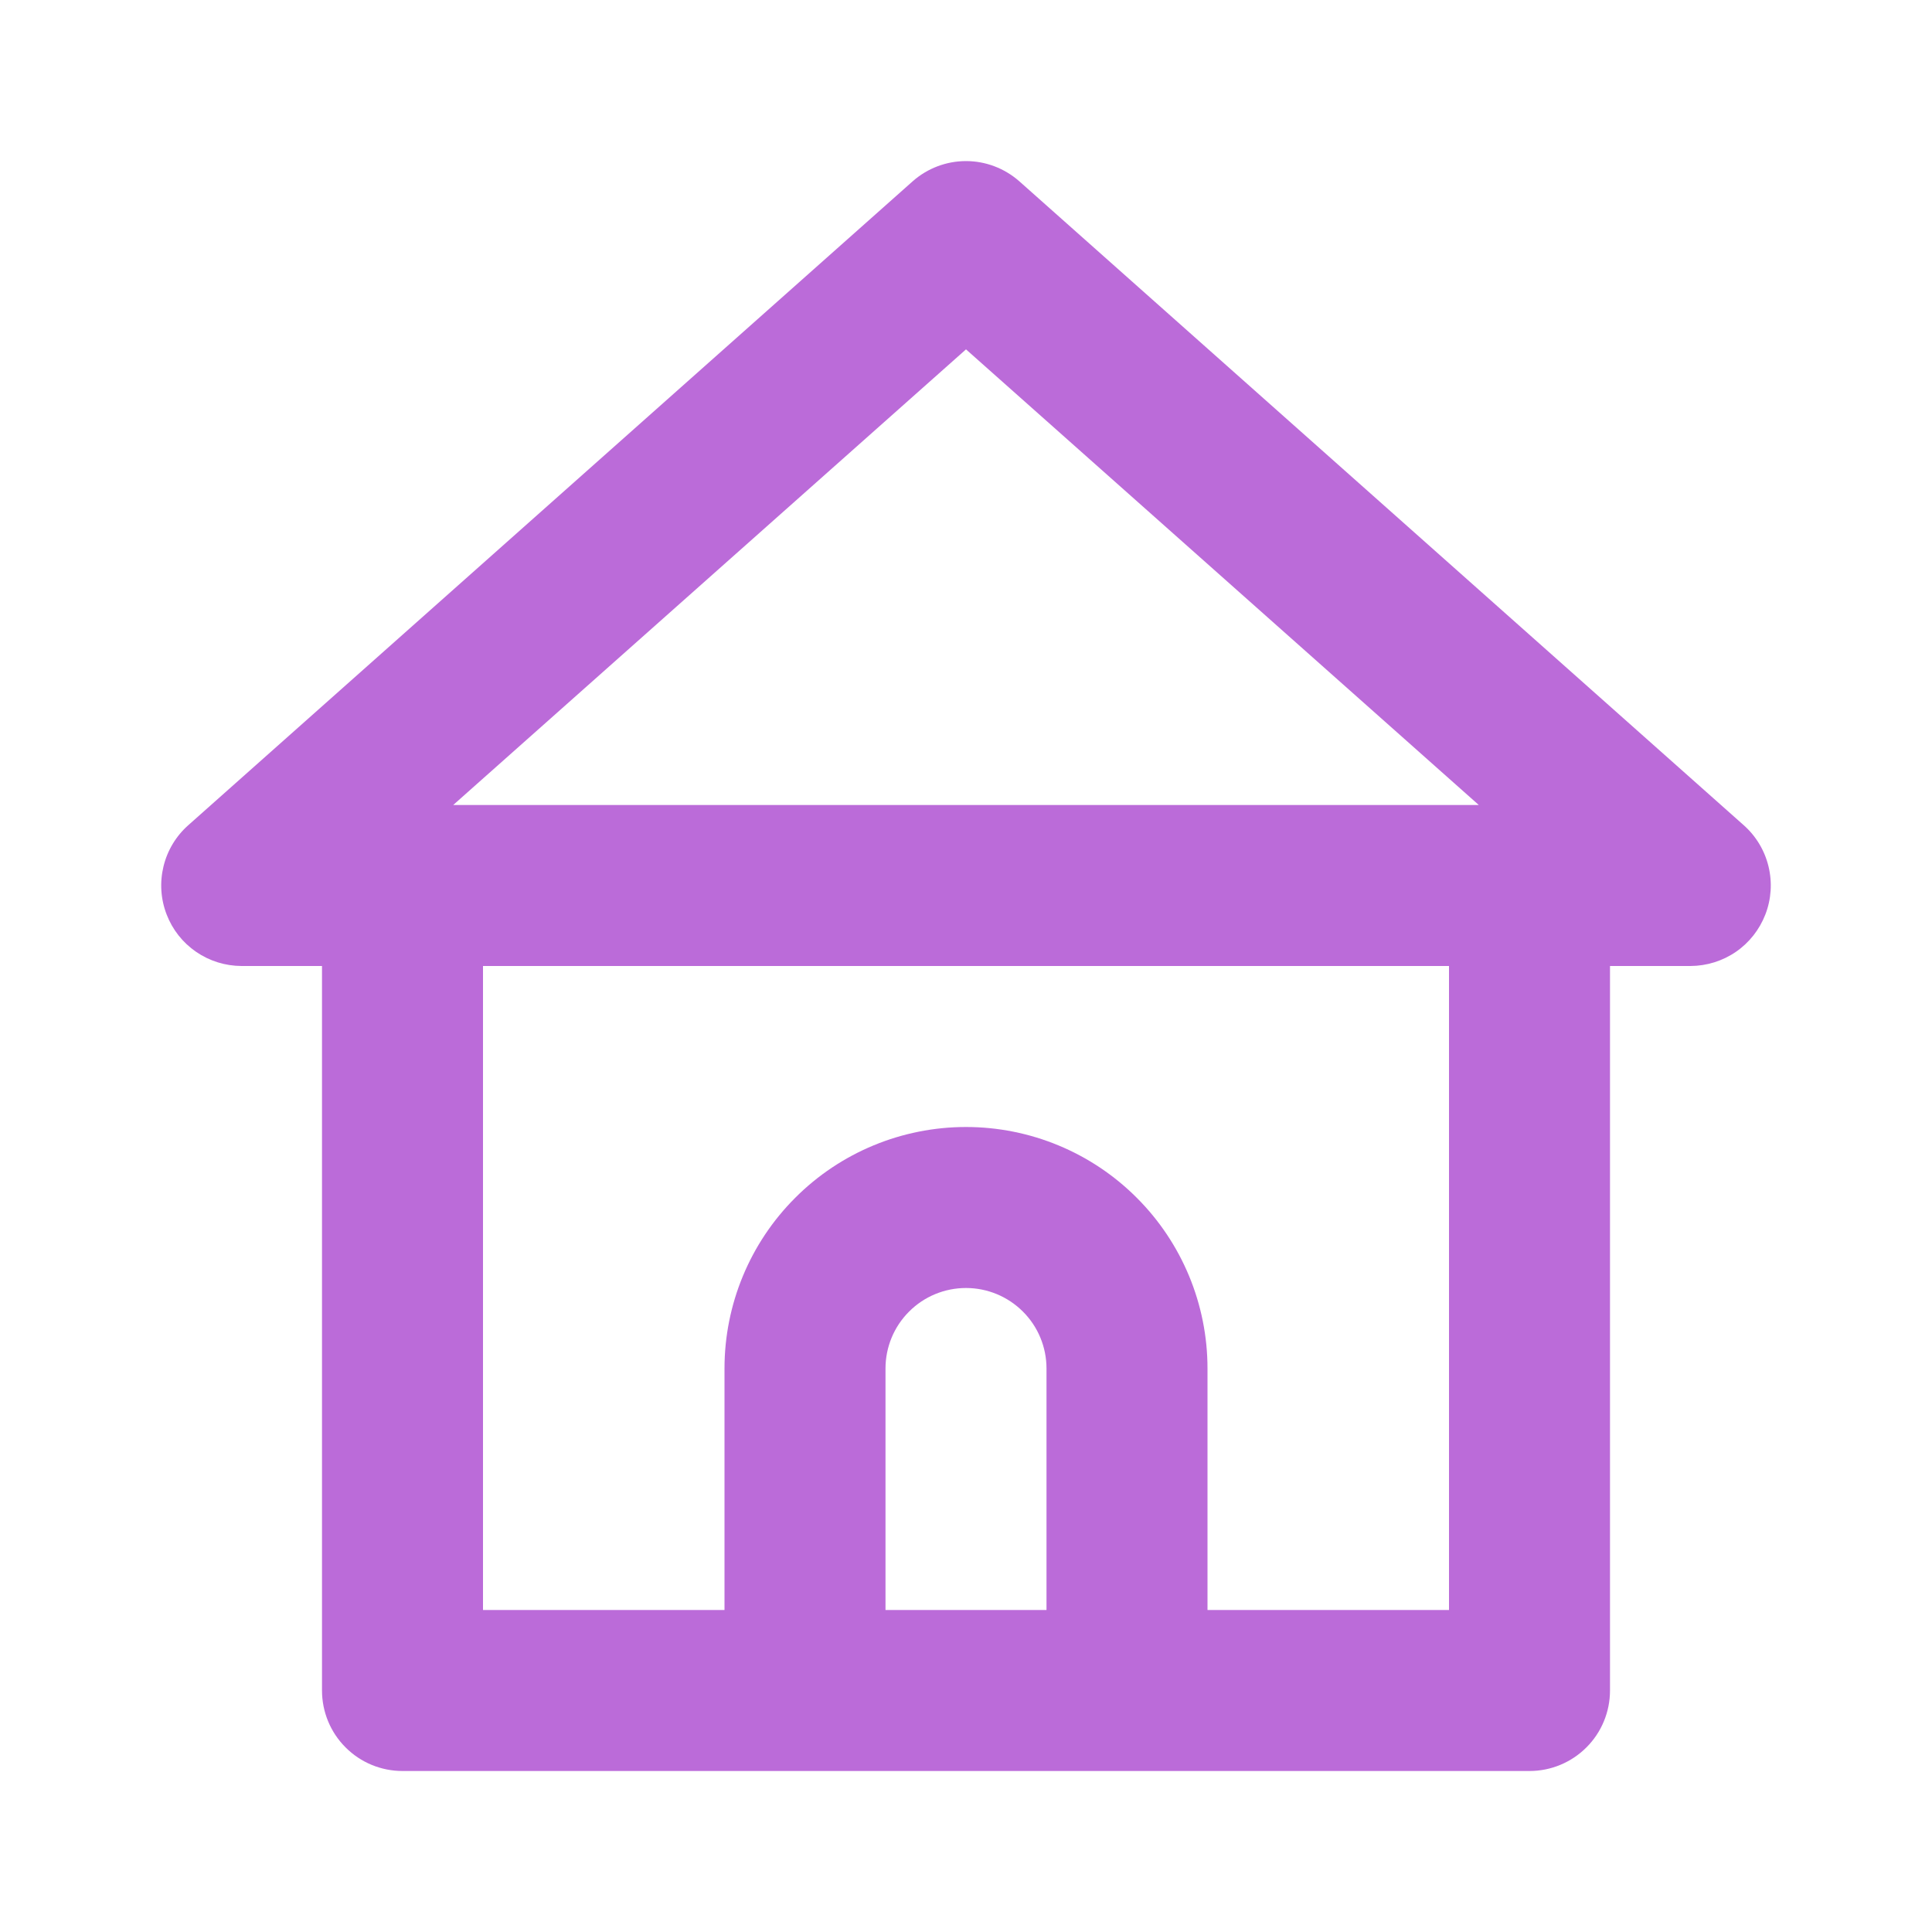 <svg width="24" height="24" viewBox="0 0 24 24" fill="none" xmlns="http://www.w3.org/2000/svg">
<path d="M21.66 10.25L12.66 2.25C12.477 2.09 12.243 2.001 12 2.001C11.757 2.001 11.522 2.09 11.34 2.25L2.34 10.25C2.187 10.385 2.079 10.564 2.031 10.763C1.983 10.961 1.996 11.169 2.07 11.36C2.142 11.548 2.27 11.71 2.436 11.824C2.602 11.938 2.798 11.999 3 12H4V21C4 21.265 4.105 21.52 4.293 21.707C4.48 21.895 4.735 22 5 22H19C19.265 22 19.519 21.895 19.707 21.707C19.895 21.52 20 21.265 20 21V12H21C21.201 11.999 21.398 11.938 21.564 11.824C21.73 11.71 21.857 11.548 21.93 11.36C22.004 11.169 22.017 10.961 21.969 10.763C21.921 10.564 21.813 10.385 21.66 10.25V10.25ZM13 20H11V17C11 16.735 11.105 16.48 11.293 16.293C11.48 16.105 11.735 16 12 16C12.265 16 12.519 16.105 12.707 16.293C12.895 16.48 13 16.735 13 17V20ZM18 20H15V17C15 16.204 14.684 15.441 14.121 14.879C13.559 14.316 12.796 14 12 14C11.204 14 10.441 14.316 9.879 14.879C9.316 15.441 9 16.204 9 17V20H6V12H18V20ZM5.63 10L12 4.34L18.37 10H5.63Z" fill="#BB6BD9"/>
</svg>
